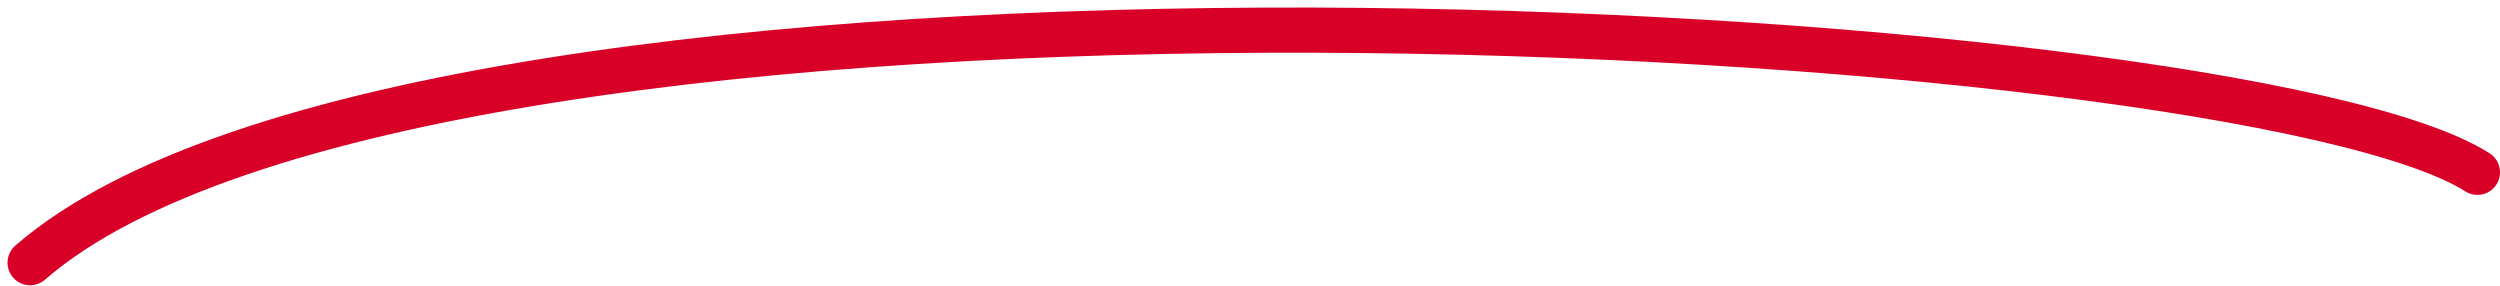 <svg width="166" height="19" viewBox="0 0 166 19" fill="none" xmlns="http://www.w3.org/2000/svg">
<path d="M164.5 11.441C148.5 1.27 28.5 -5.559 2 17.441" stroke="#D80027" stroke-width="3" stroke-linecap="round"/>
</svg>
